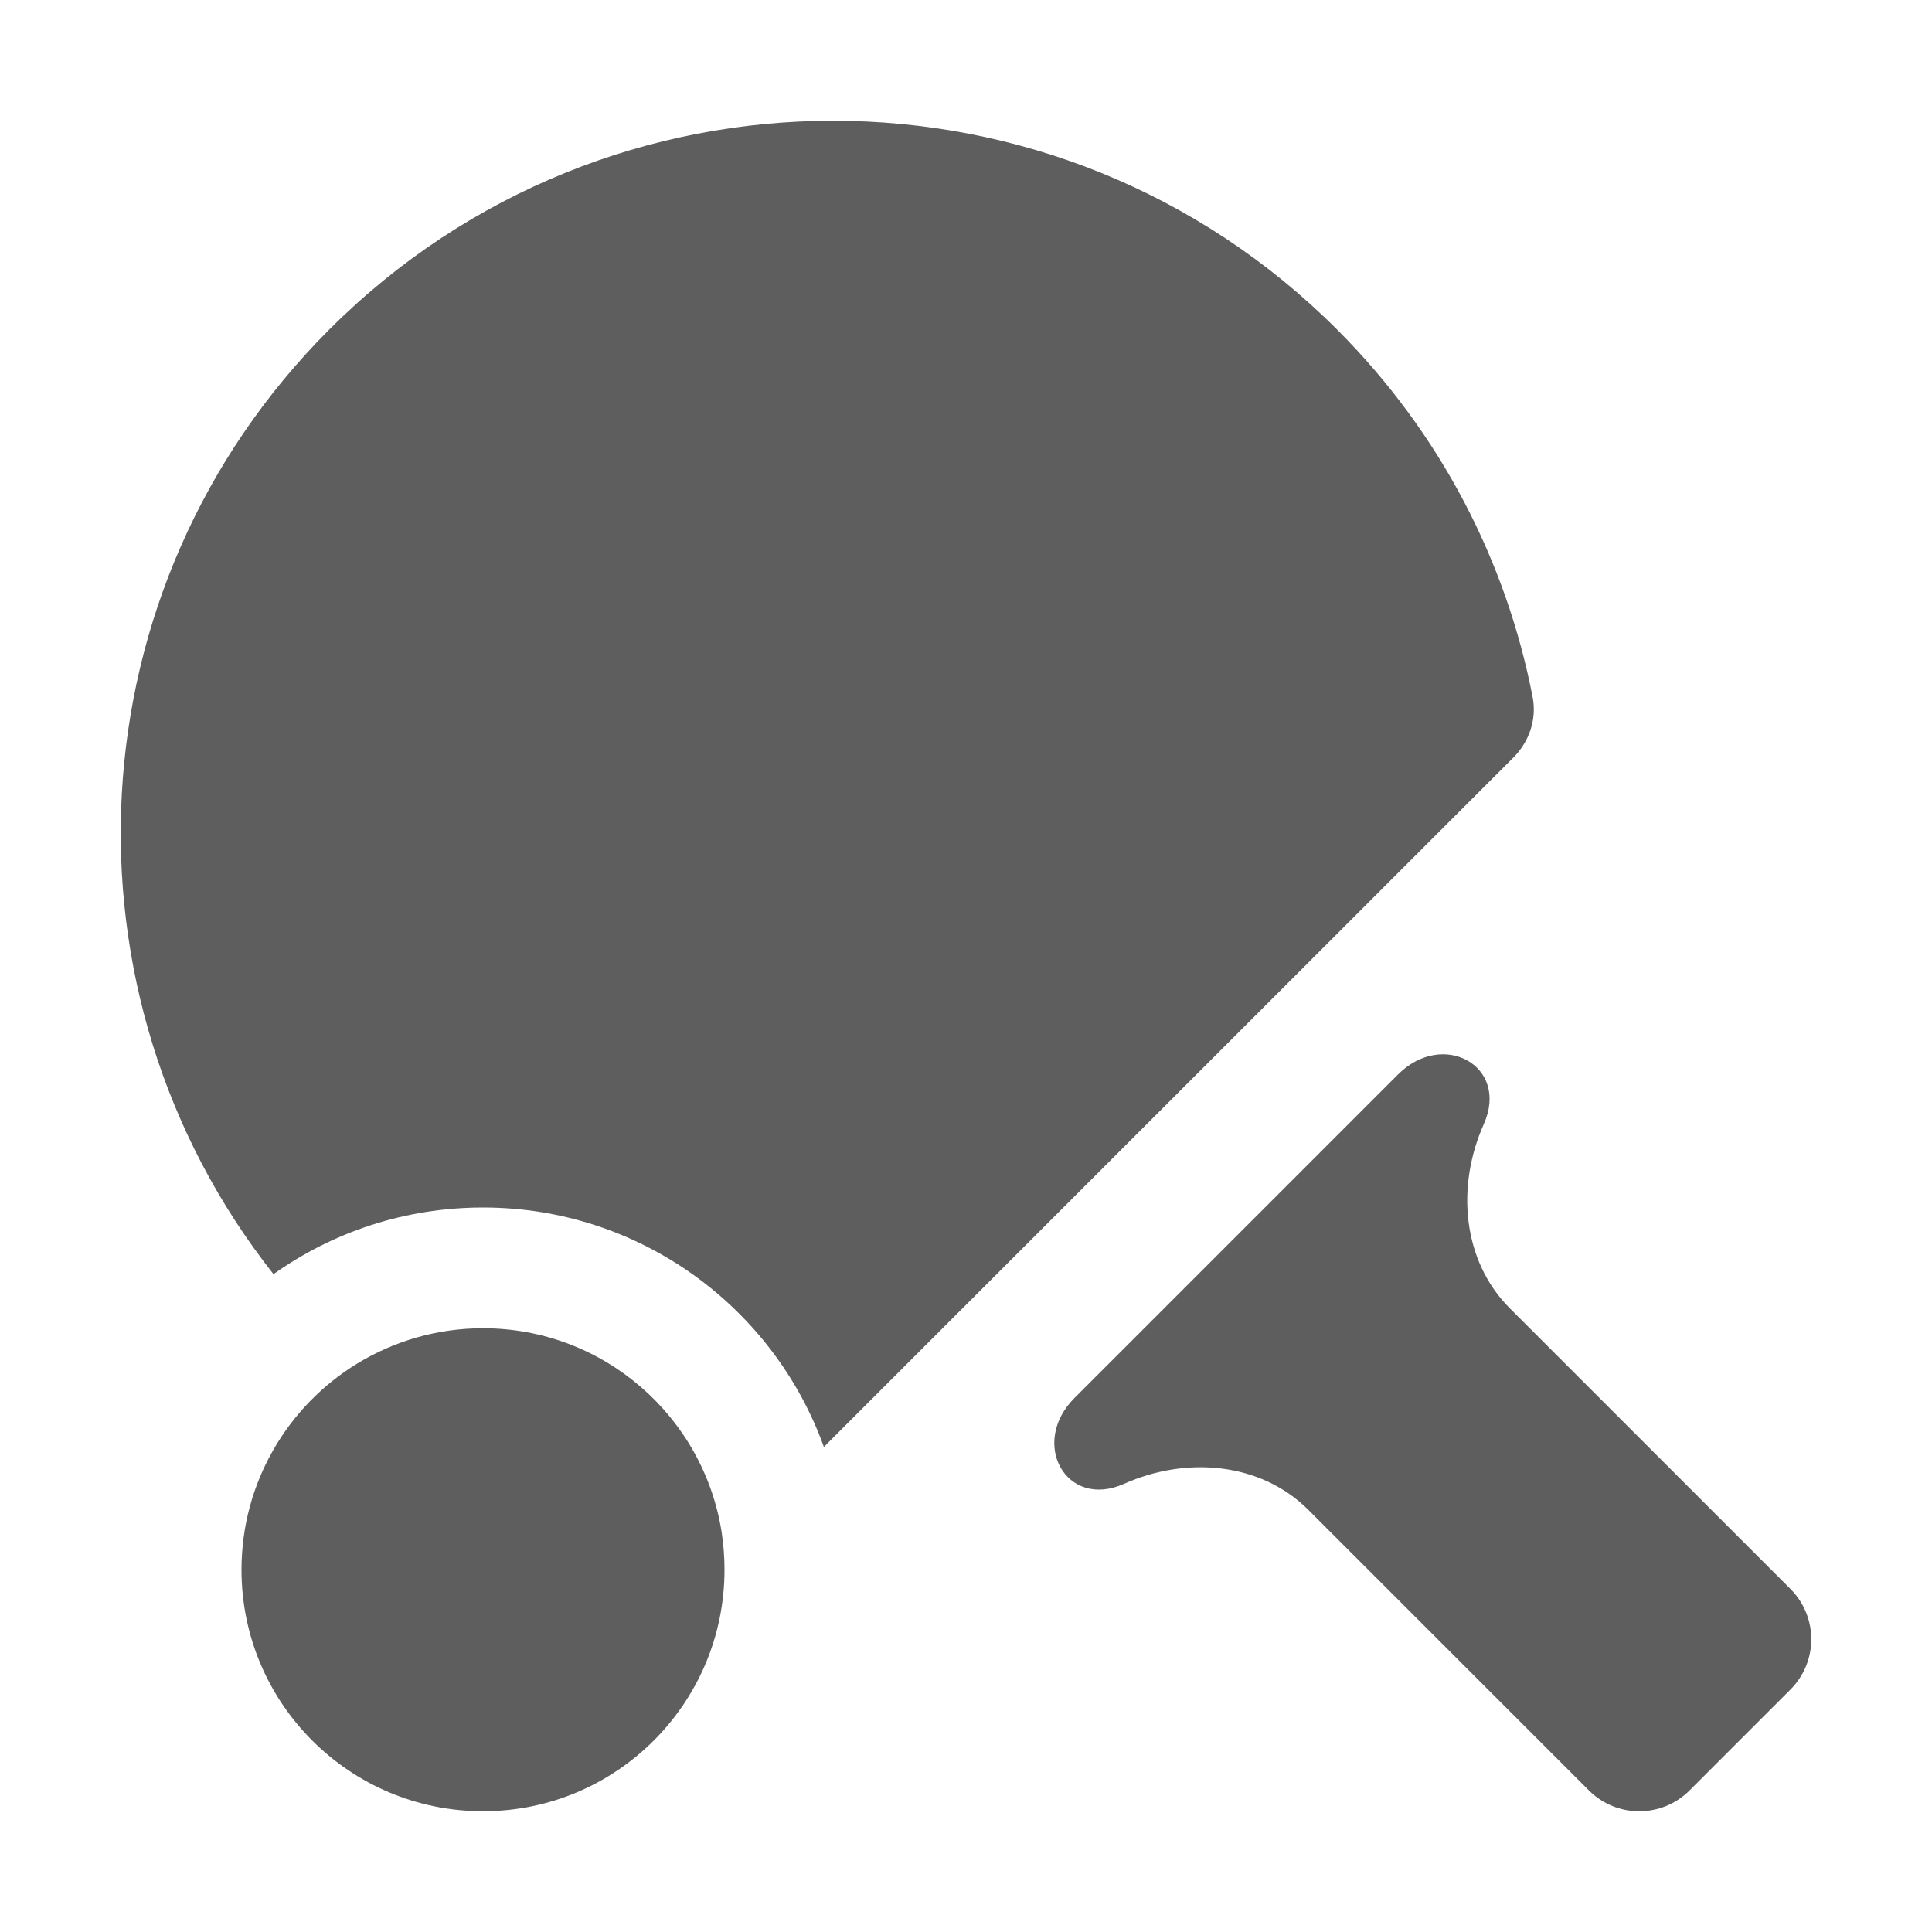 <svg xmlns="http://www.w3.org/2000/svg" style="--icon-color: #5e5e5f;" width="16" height="16" viewBox="0 0 16 16" fill="#5e5e5f" role="img" focusable="false" aria-hidden="true"><path d="M12.693 5.775C12.728 5.957 12.664 6.143 12.533 6.274L6.823 11.983C6.407 10.827 5.3 10 4 10C3.354 10 2.755 10.204 2.265 10.552C0.436 8.236 0.59 4.866 2.728 2.728C5.032 0.424 8.768 0.424 11.072 2.728C11.937 3.593 12.477 4.659 12.693 5.775Z"></path><path d="M2.959 11.292C3.263 11.107 3.619 11 4 11C5 11 5.829 11.734 5.977 12.693C5.992 12.793 6 12.896 6 13C6 14.105 5.105 15 4 15C2.895 15 2 14.105 2 13C2 12.277 2.384 11.643 2.959 11.292Z"></path><path d="M12.288 9.31C12.059 9.822 12.108 10.44 12.505 10.836L14.827 13.158C15.058 13.389 15.058 13.762 14.827 13.993L13.993 14.827C13.762 15.058 13.389 15.058 13.158 14.827L10.836 12.505C10.44 12.108 9.822 12.059 9.31 12.288C8.828 12.503 8.525 11.951 8.898 11.578L11.578 8.898C11.951 8.525 12.503 8.828 12.288 9.31Z"></path></svg>
